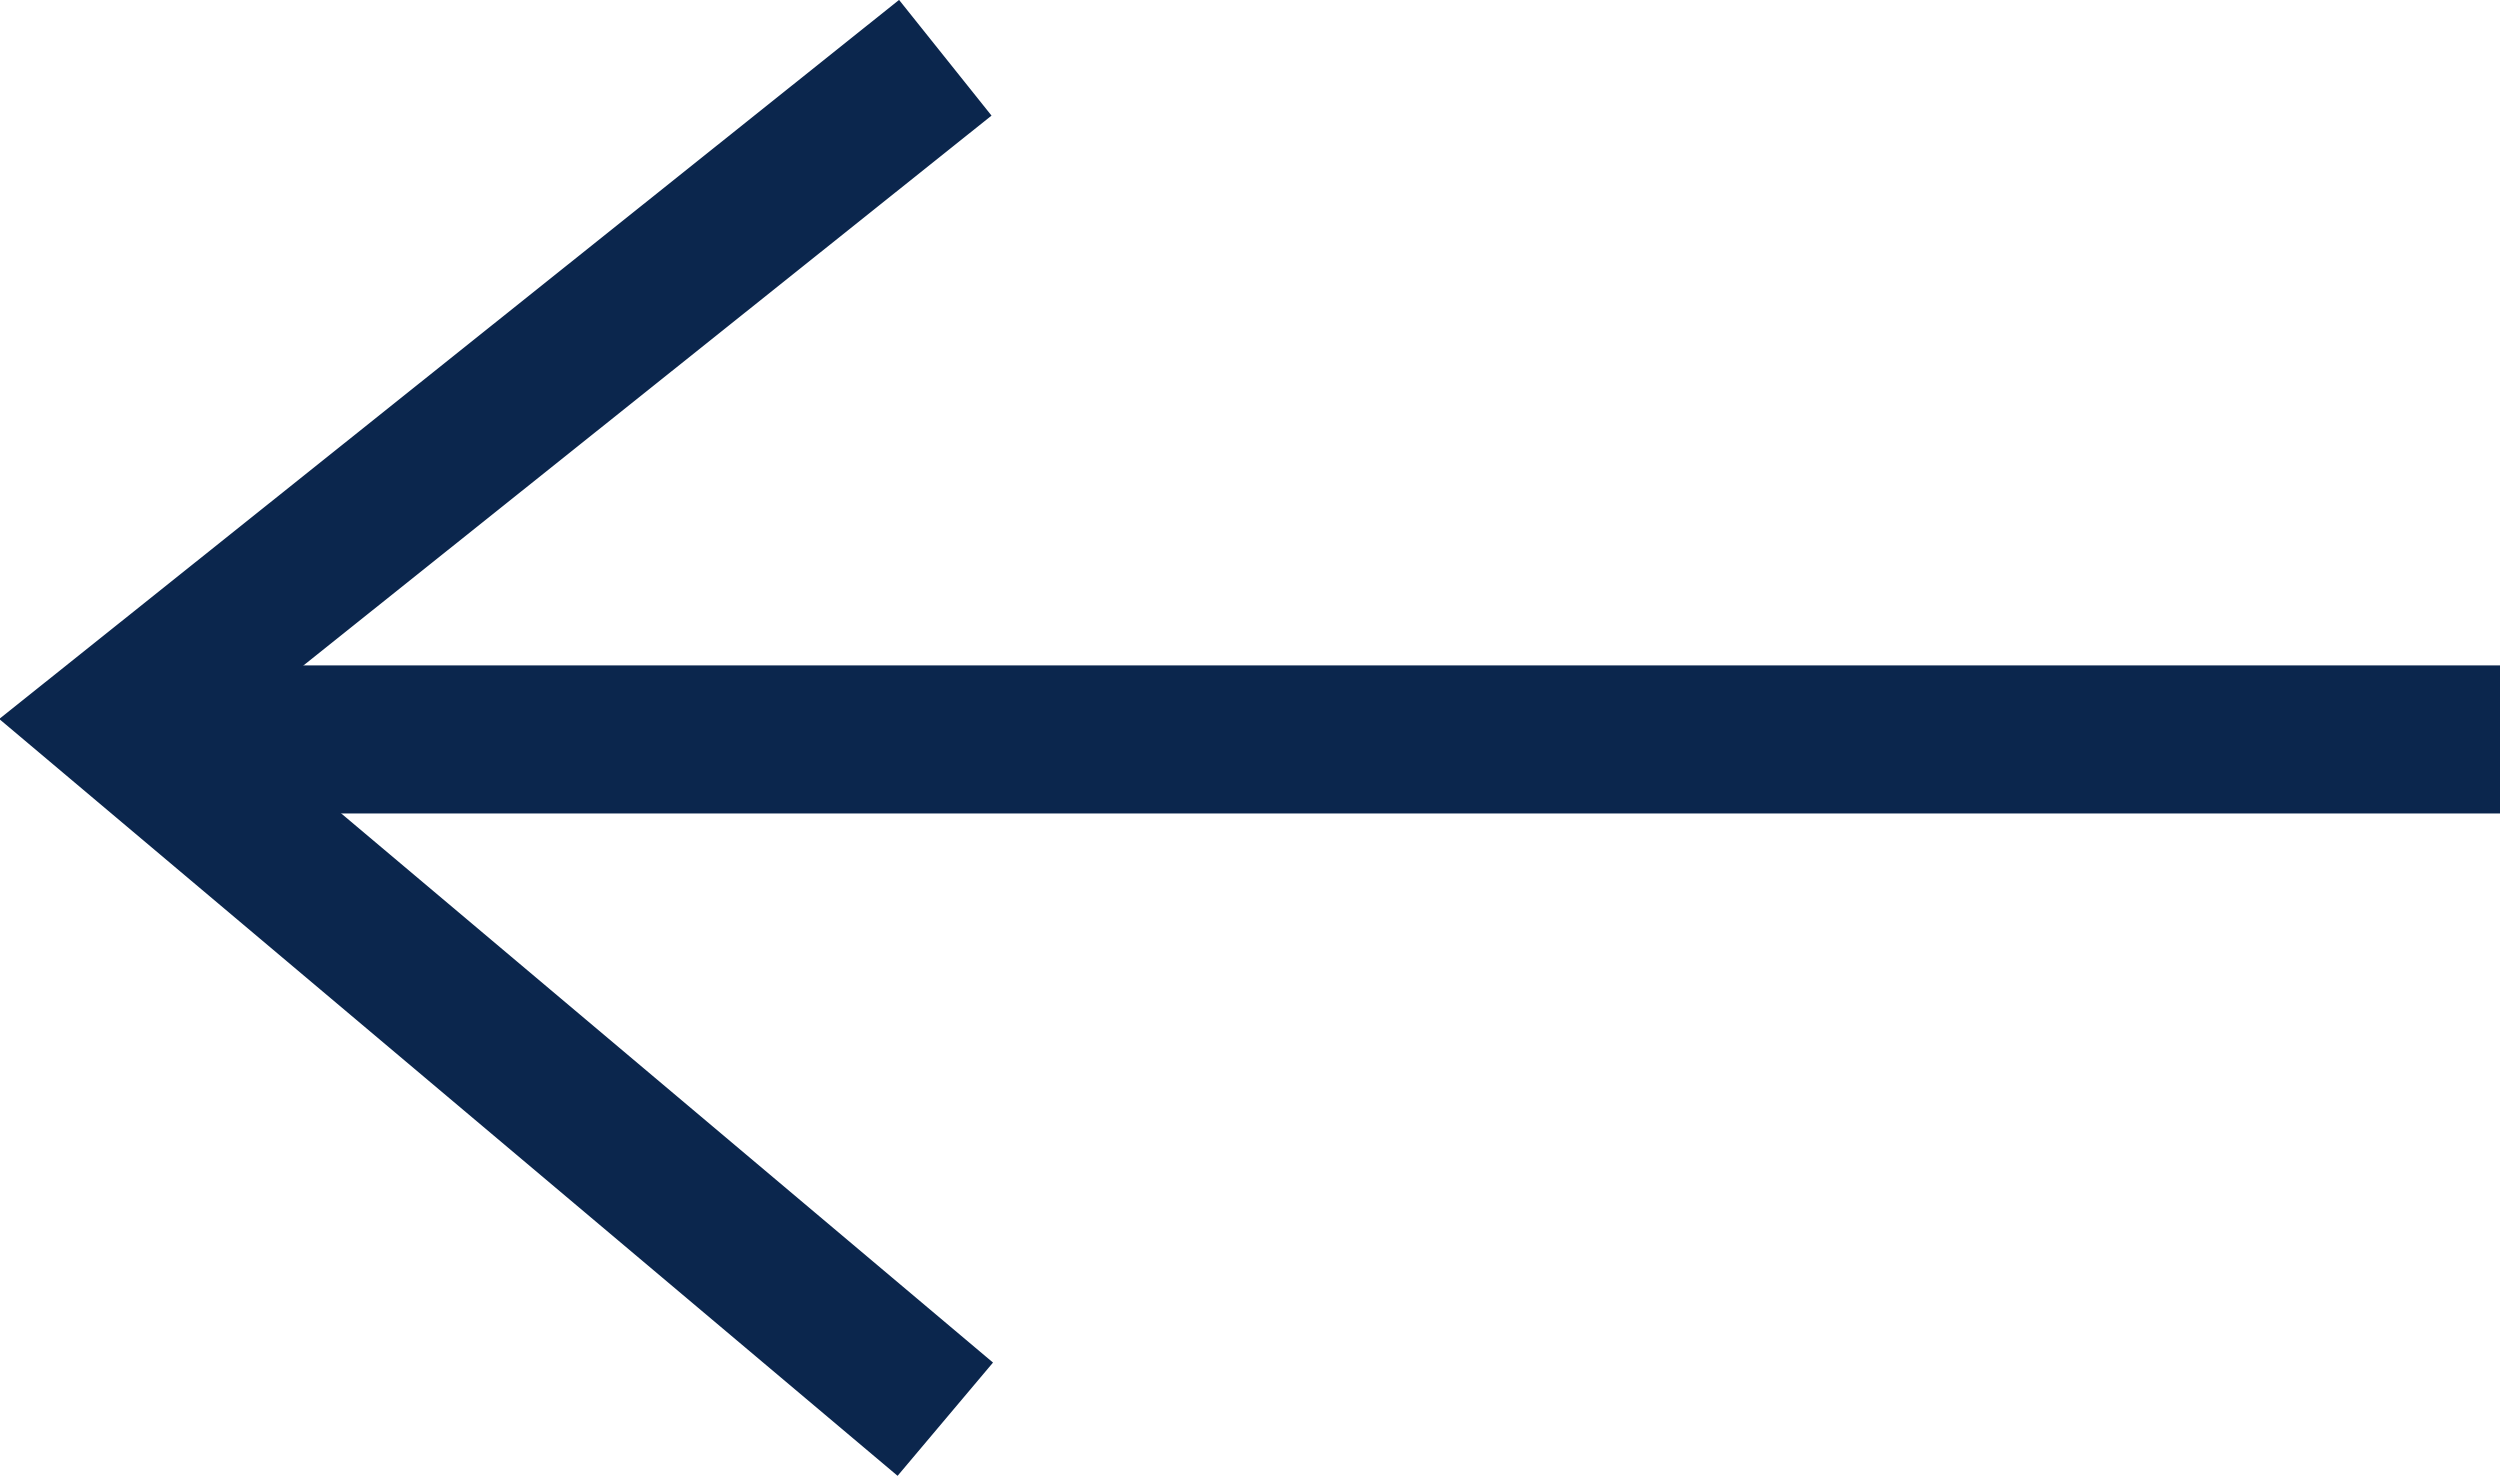 <svg xmlns="http://www.w3.org/2000/svg" width="16.881" height="9.966" viewBox="0 0 16.881 9.966">
  <g id="Group_2725" data-name="Group 2725" transform="translate(984.381 533.865) rotate(180)">
    <line id="Line_485" data-name="Line 485" x2="15.655" transform="translate(967.5 528.872)" fill="none" stroke="#0b264d" stroke-width="1"/>
    <path id="Path_2063" data-name="Path 2063" d="M-684.229,1859.663" transform="translate(1662.344 -1335.046)" fill="none" stroke="#0b264d" stroke-width="1"/>
    <path id="Path_2064" data-name="Path 2064" d="M-684.362,1859.282l5.6,4.718-5.6,4.475" transform="translate(1662.36 -1335)" fill="none" stroke="#0b264d" stroke-width="1"/>
  </g>
</svg>
